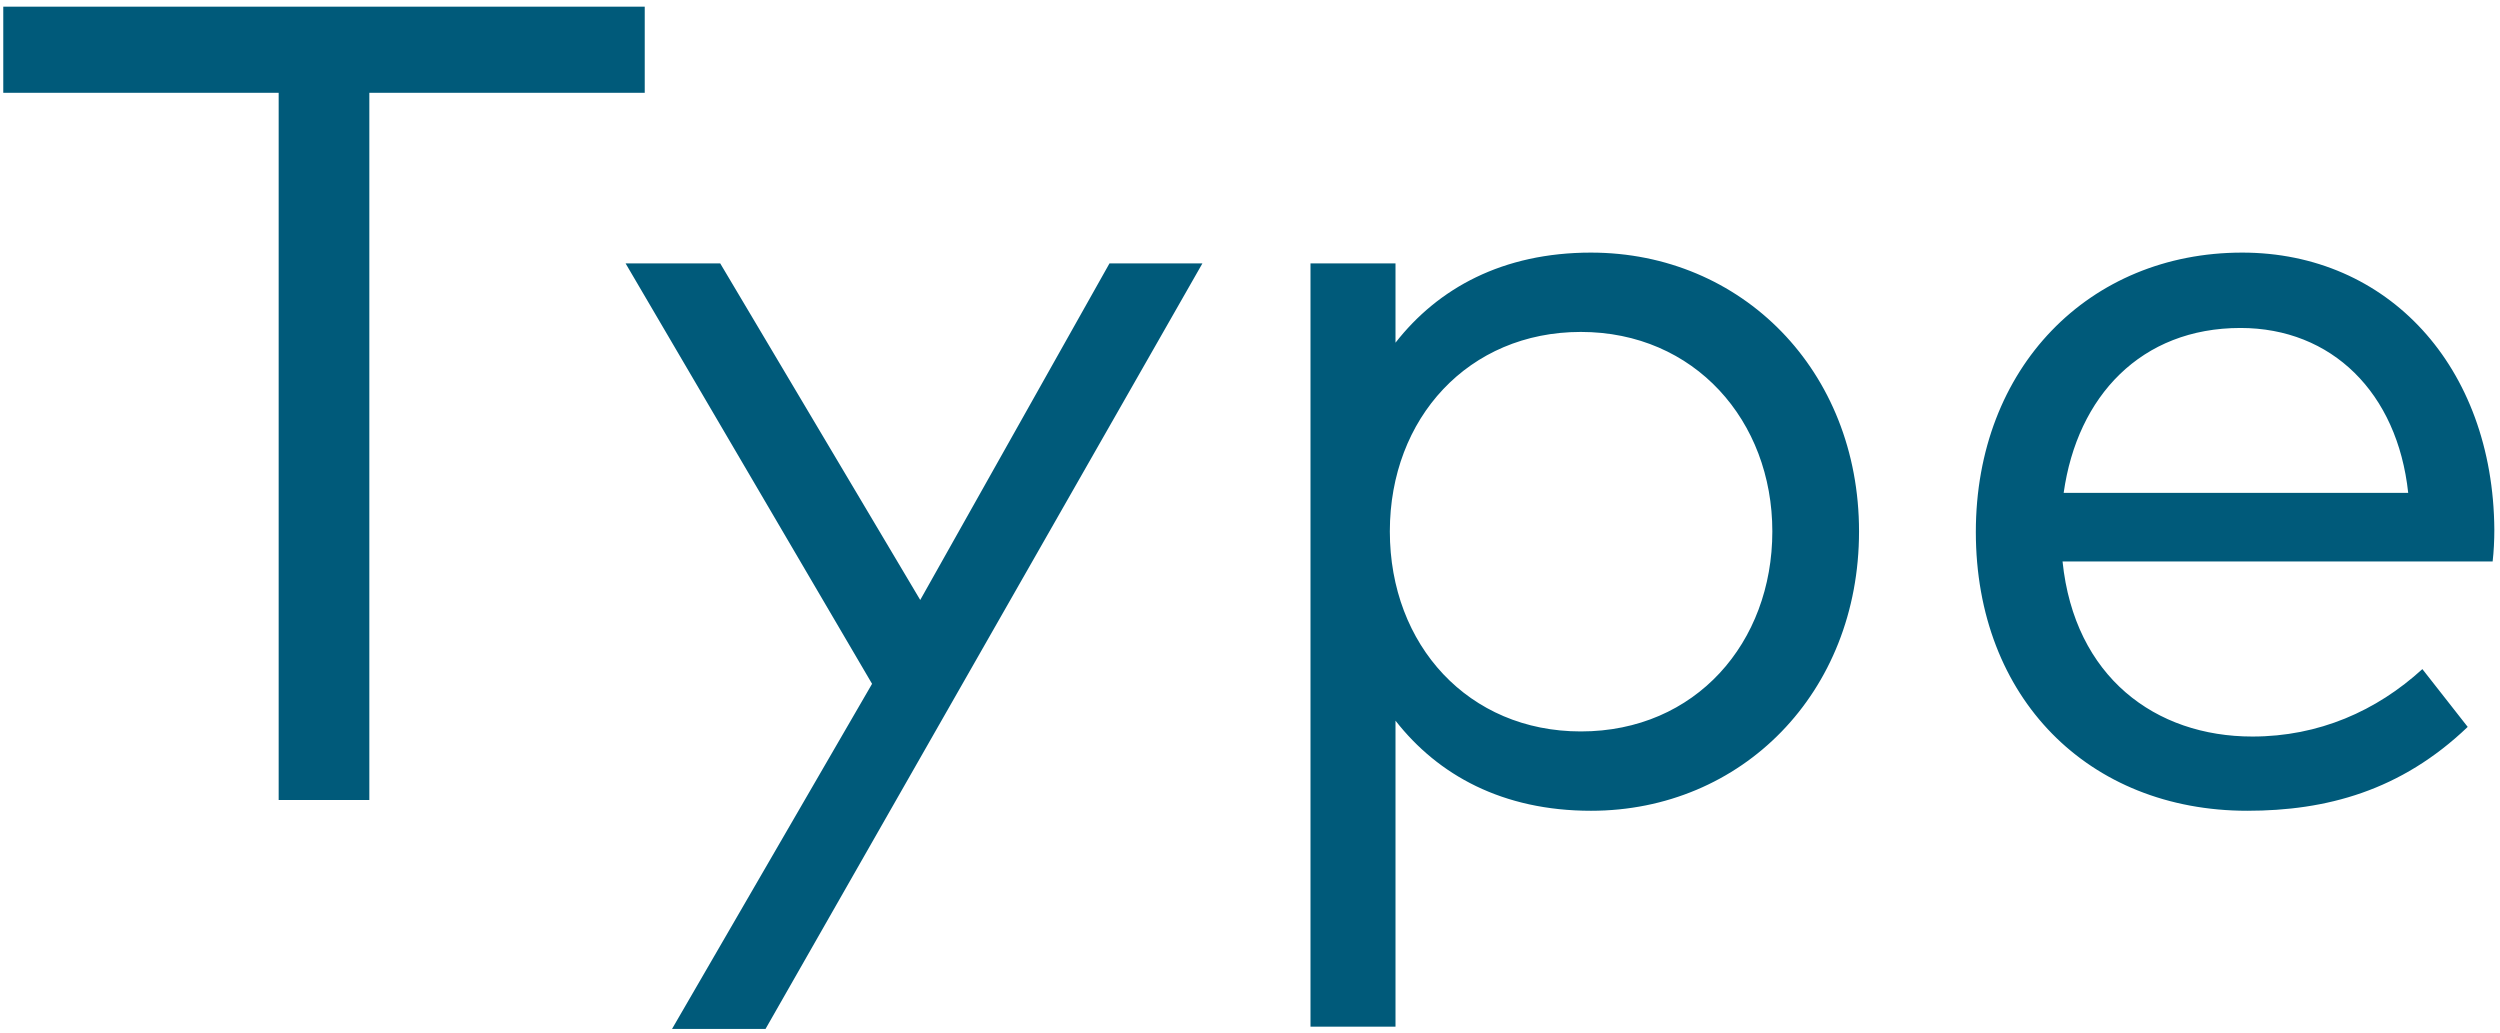 <svg fill="none" height="31" viewBox="0 0 75 31" width="75" xmlns="http://www.w3.org/2000/svg"><path d="m19.342.2h-19.244v2.584h8.262v21.216h2.72v-21.216h8.262zm16.731 7.701h-2.788l-5.678 10.098-6.001-10.098h-2.839l7.395 12.614-6.001 10.353h2.805zm11.657-.323c-2.652 0-4.59 1.071-5.865 2.703v-2.38h-2.55v22.899h2.55v-9.18c1.275 1.632 3.213 2.703 5.865 2.703 4.522 0 8.041-3.536 8.041-8.381 0-4.828-3.519-8.364-8.041-8.364zm-.306 2.38c3.417 0 5.746 2.669 5.746 5.984 0 3.332-2.295 6.001-5.746 6.001-3.366 0-5.729-2.584-5.729-6.001 0-3.4 2.363-5.984 5.729-5.984zm19.841-2.38c-4.59 0-7.99 3.451-7.99 8.381 0 4.981 3.383 8.364 8.143 8.364 2.363 0 4.607-.595 6.613-2.516l-1.36-1.734c-1.377 1.258-3.111 2.023-5.1 2.023-2.907 0-5.338-1.785-5.695-5.253h12.903c.034-.289.051-.629.051-.952-.034-4.896-3.196-8.313-7.565-8.313zm-.051 2.261c2.737 0 4.709 1.938 5.032 4.947h-10.336c.408-2.907 2.329-4.947 5.304-4.947z" fill="#005a7a"/></svg>